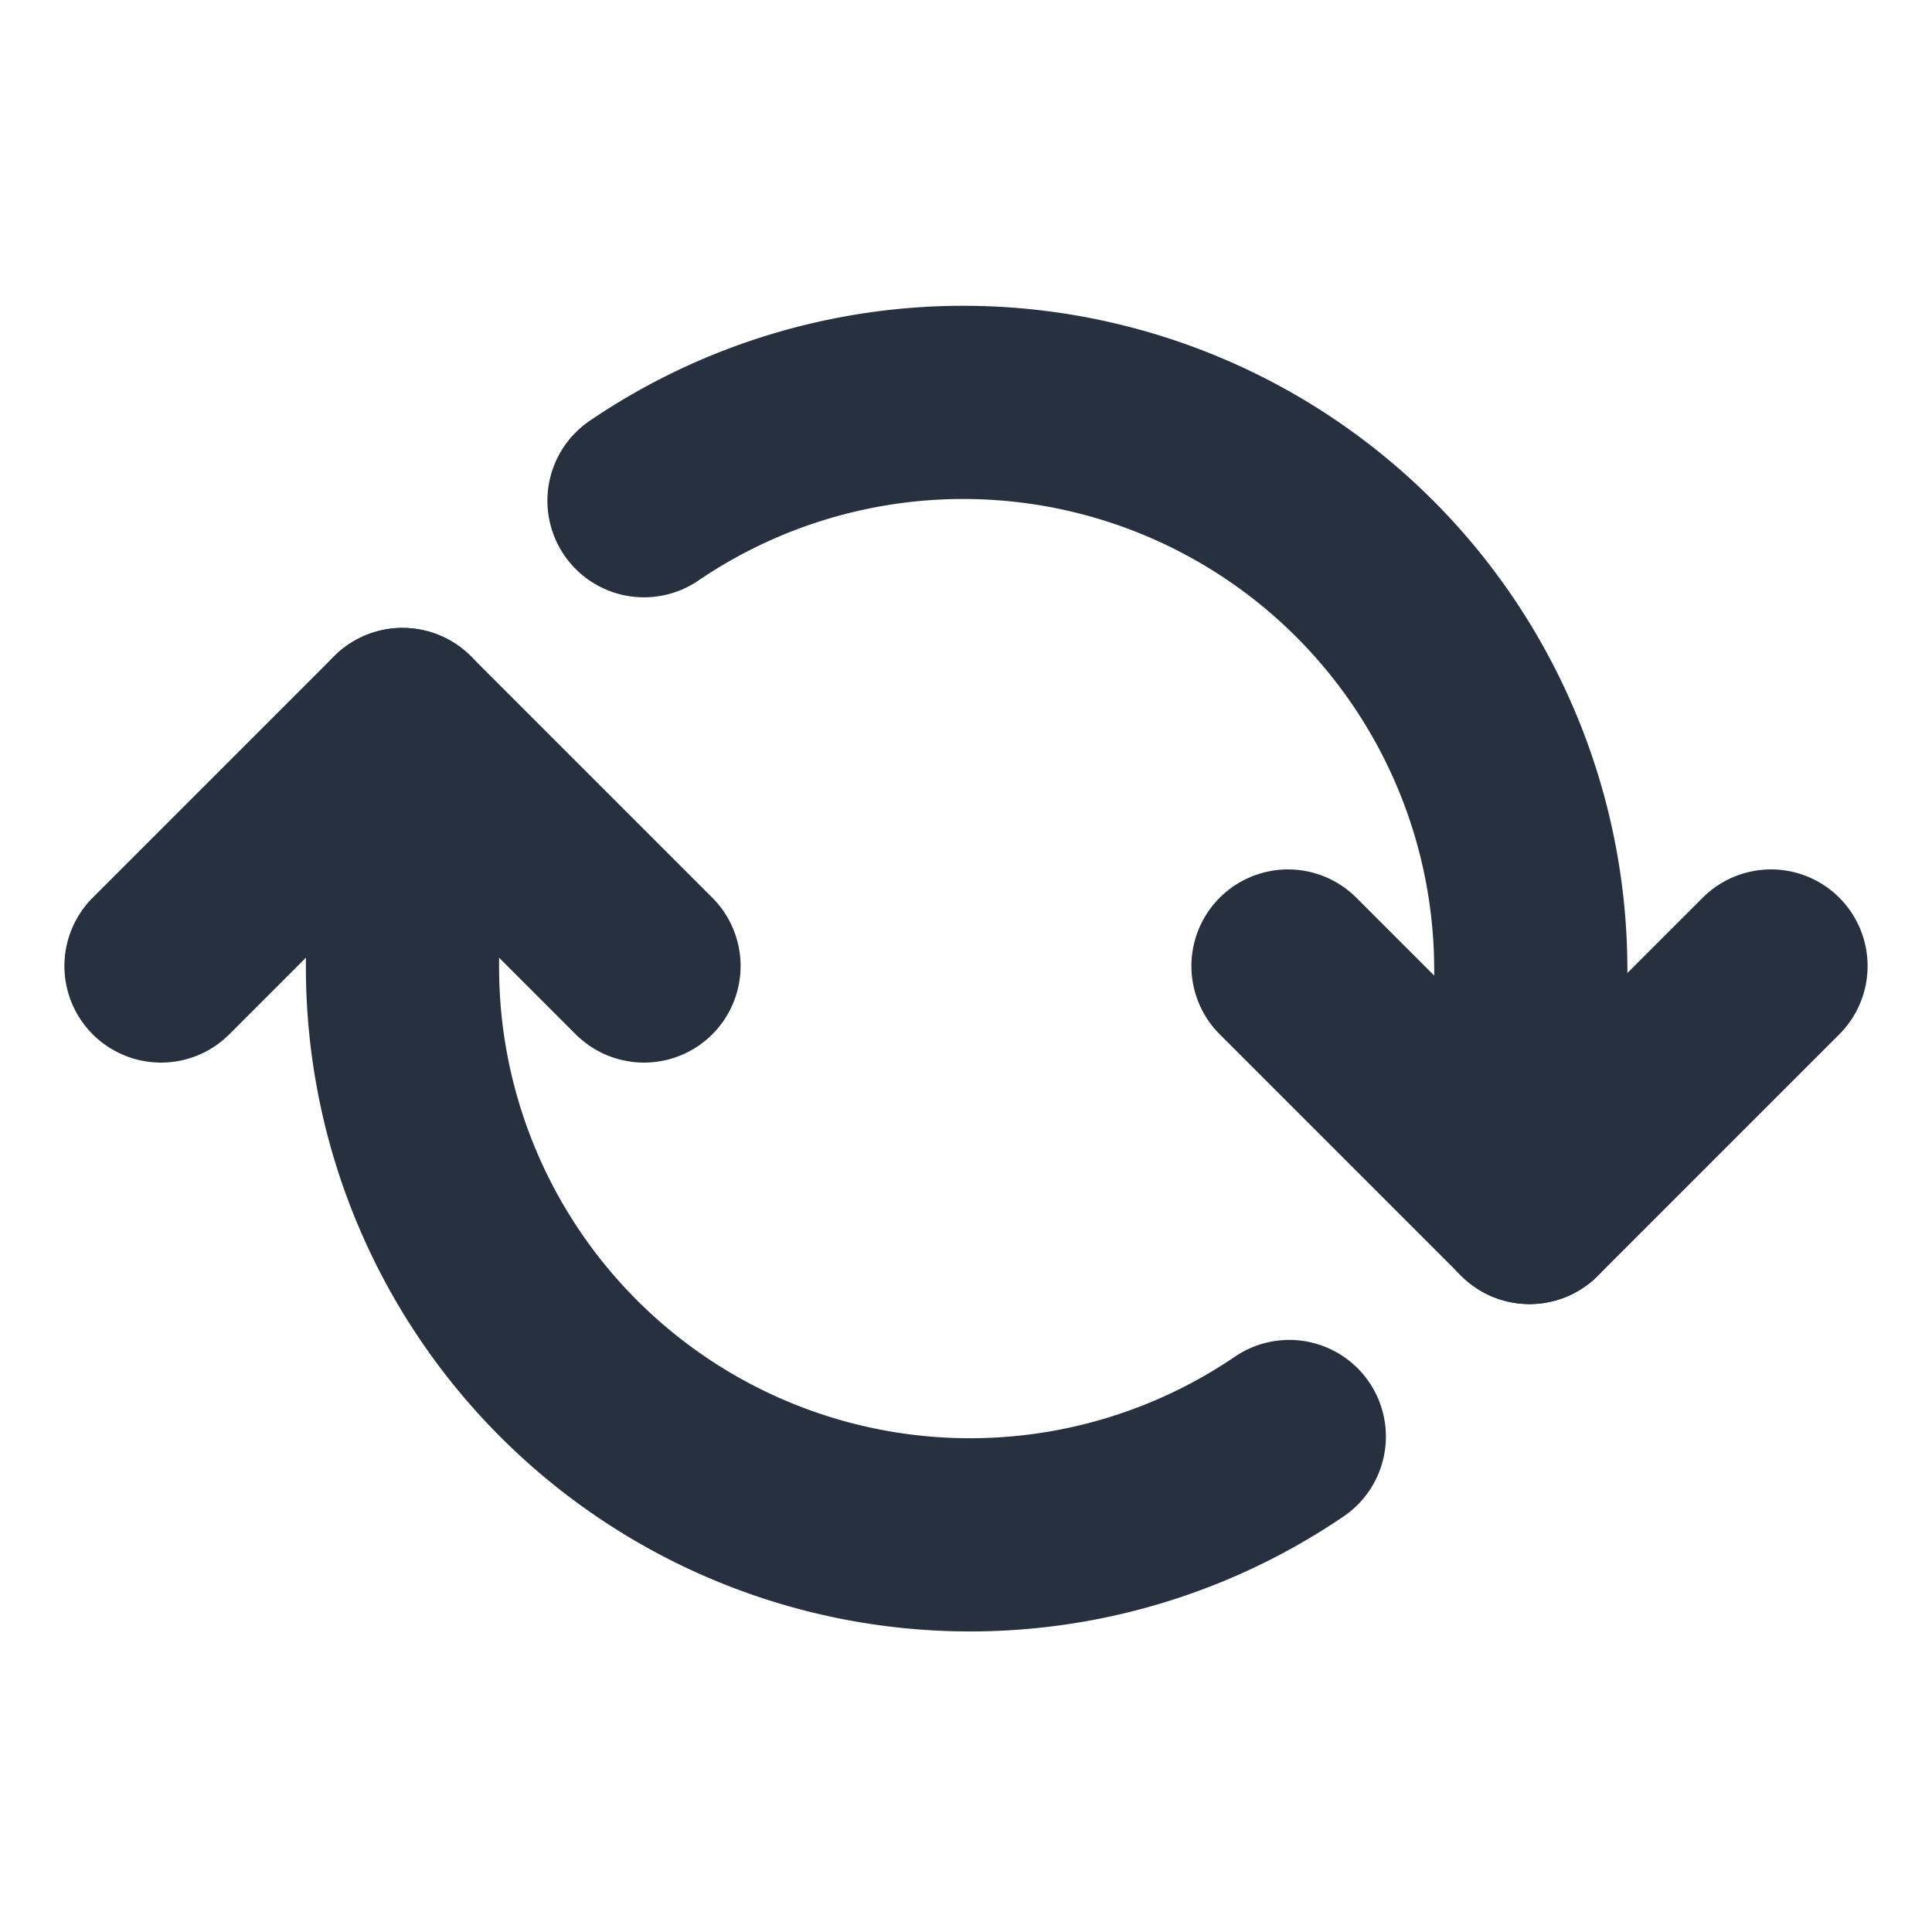 <svg role="img" xmlns="http://www.w3.org/2000/svg" width="40px" height="40px" viewBox="0 0 24 24" aria-labelledby="rotateIconTitle" stroke="#27303f" stroke-width="2.4" stroke-linecap="round" stroke-linejoin="round" fill="none" color="#27303f"> <title id="rotateIconTitle">Rotate</title> <path d="M22 12l-3 3-3-3"/> <path d="M2 12l3-3 3 3"/> <path d="M19.016 14v-1.95A7.05 7.05 0 0 0 8 6.22"/> <path d="M16.016 17.845A7.05 7.05 0 0 1 5 12.015V10"/> <path stroke-linecap="round" d="M5 10V9"/> <path stroke-linecap="round" d="M19 15v-1"/> </svg>